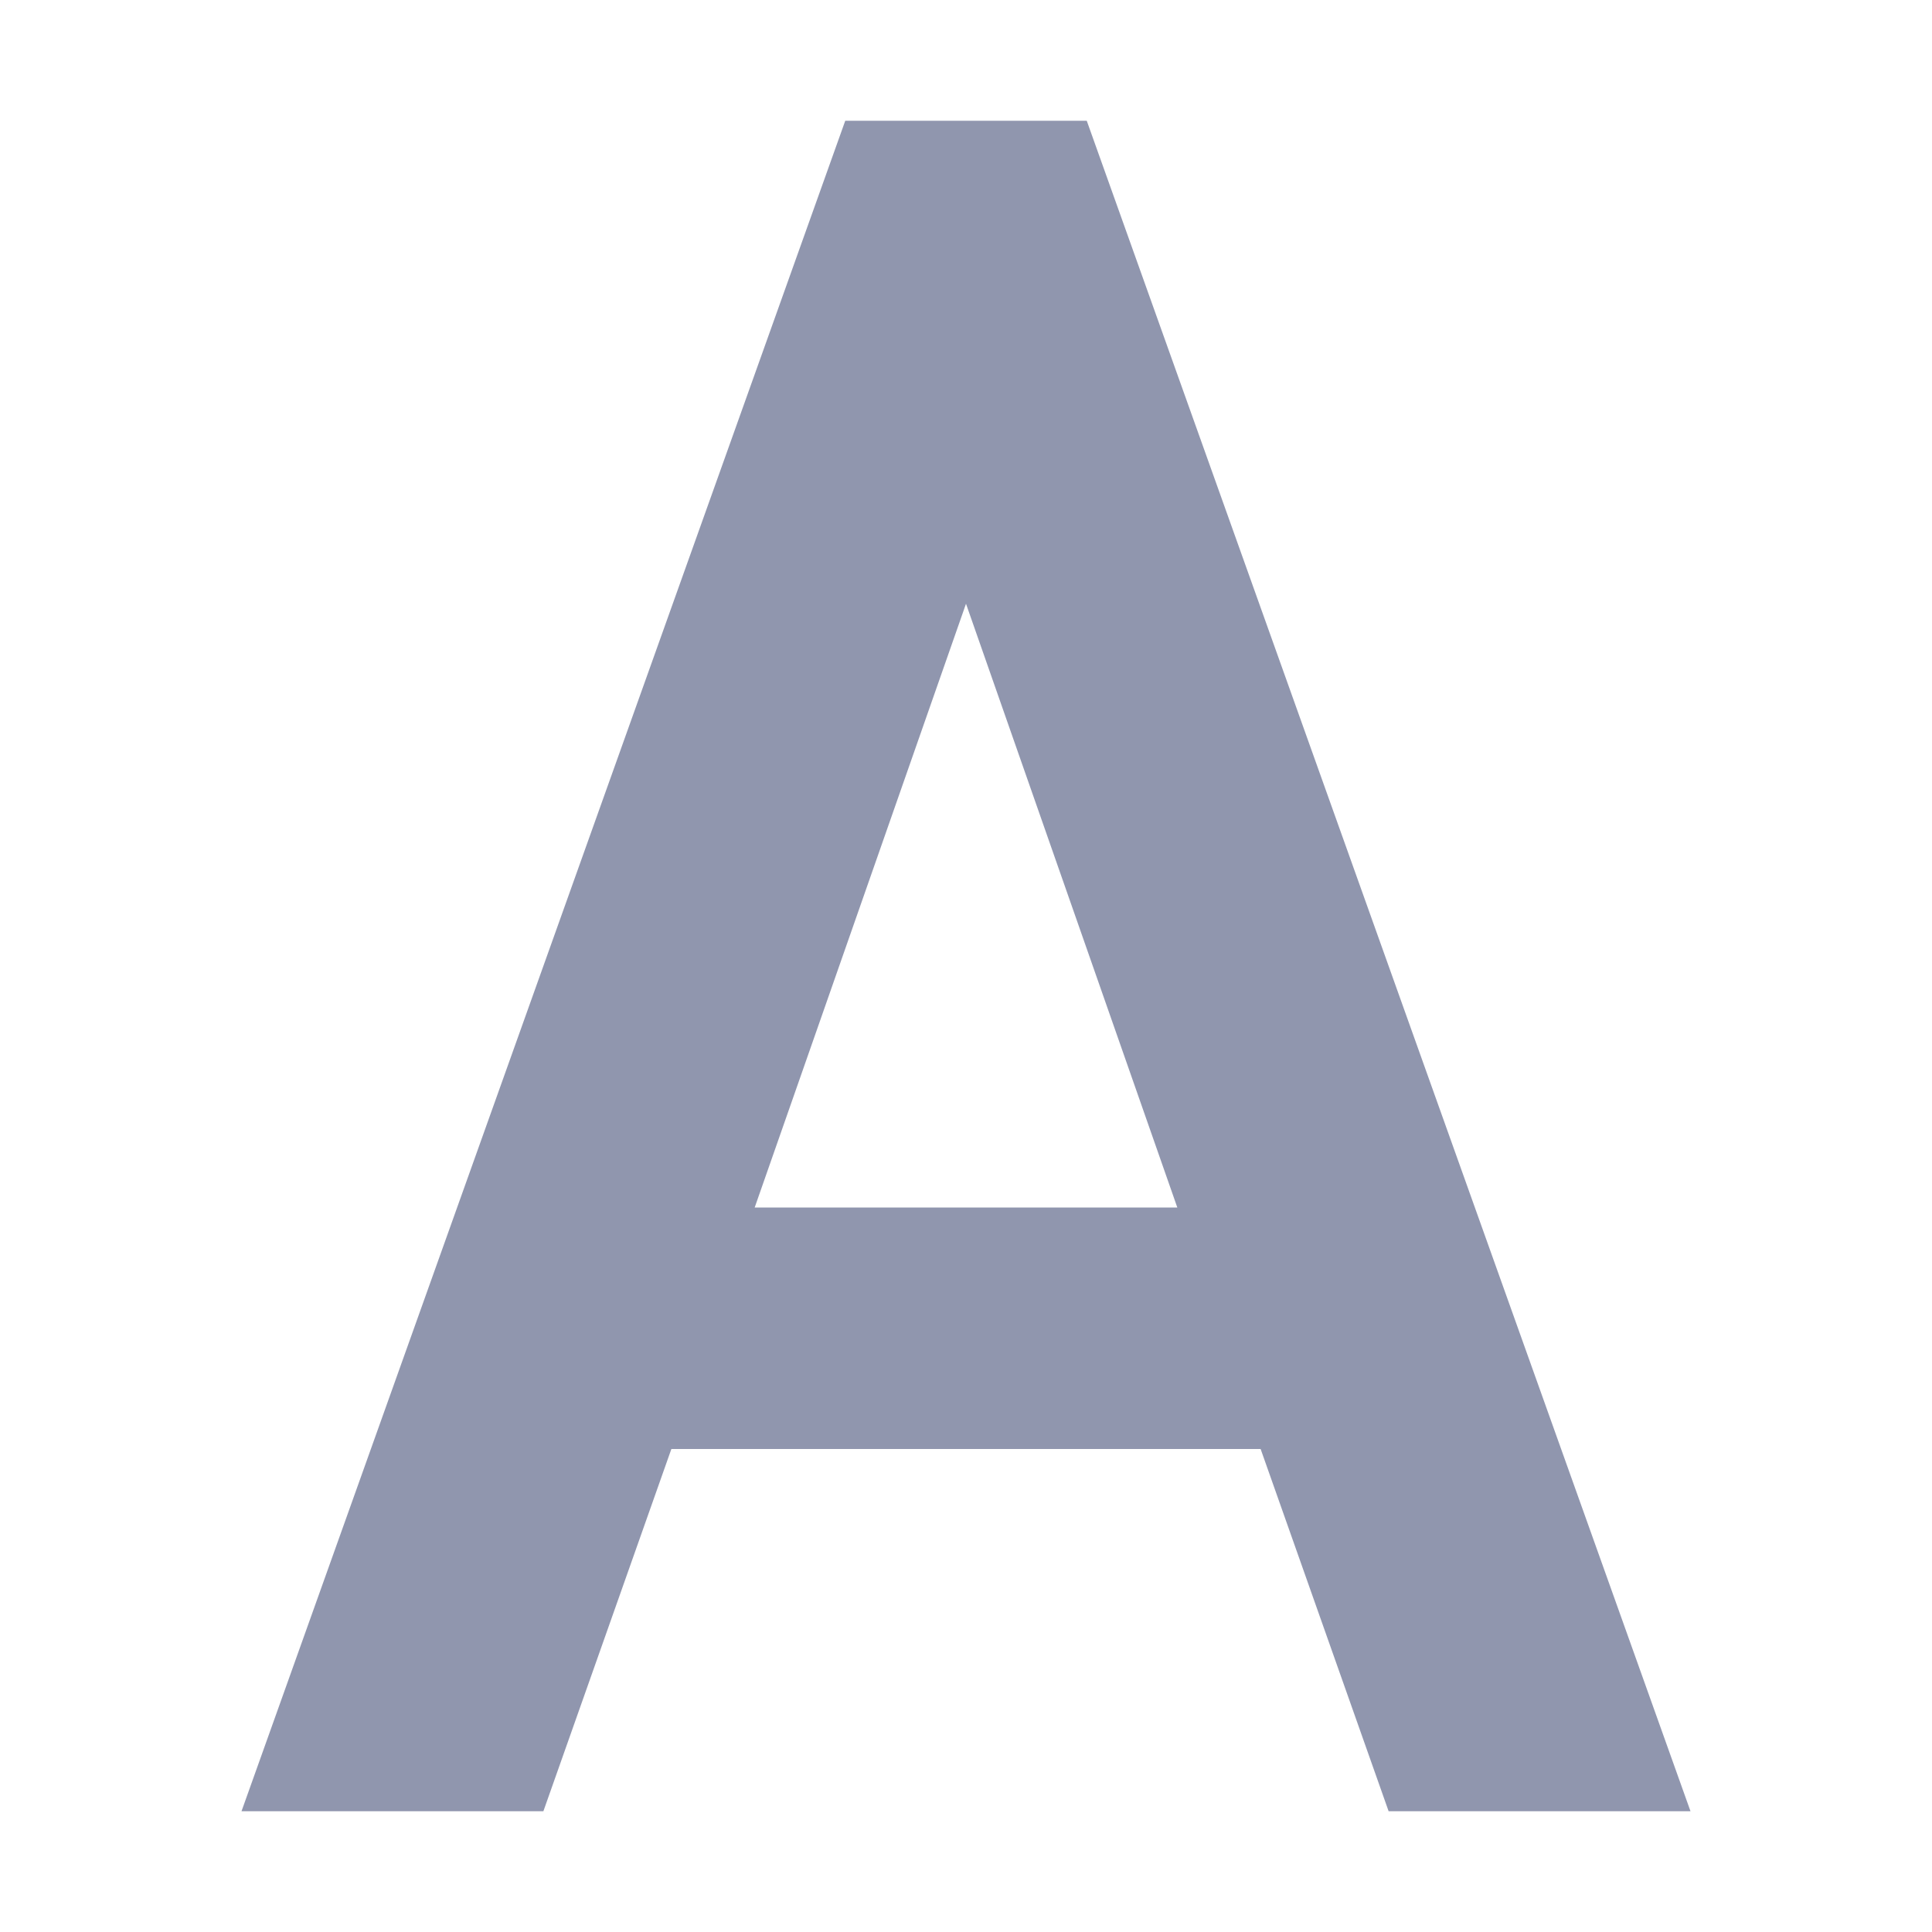 <svg xmlns="http://www.w3.org/2000/svg" width="16" height="16" version="1.1">
 <path style="fill:#9096ae" d="M 7,1 2,15 H 4.5 L 5.56,12 H 10.44 L 11.5,15 H 14 L 9,1 Z M 8,5 9.75,10 H 6.25 Z"/>
</svg>
